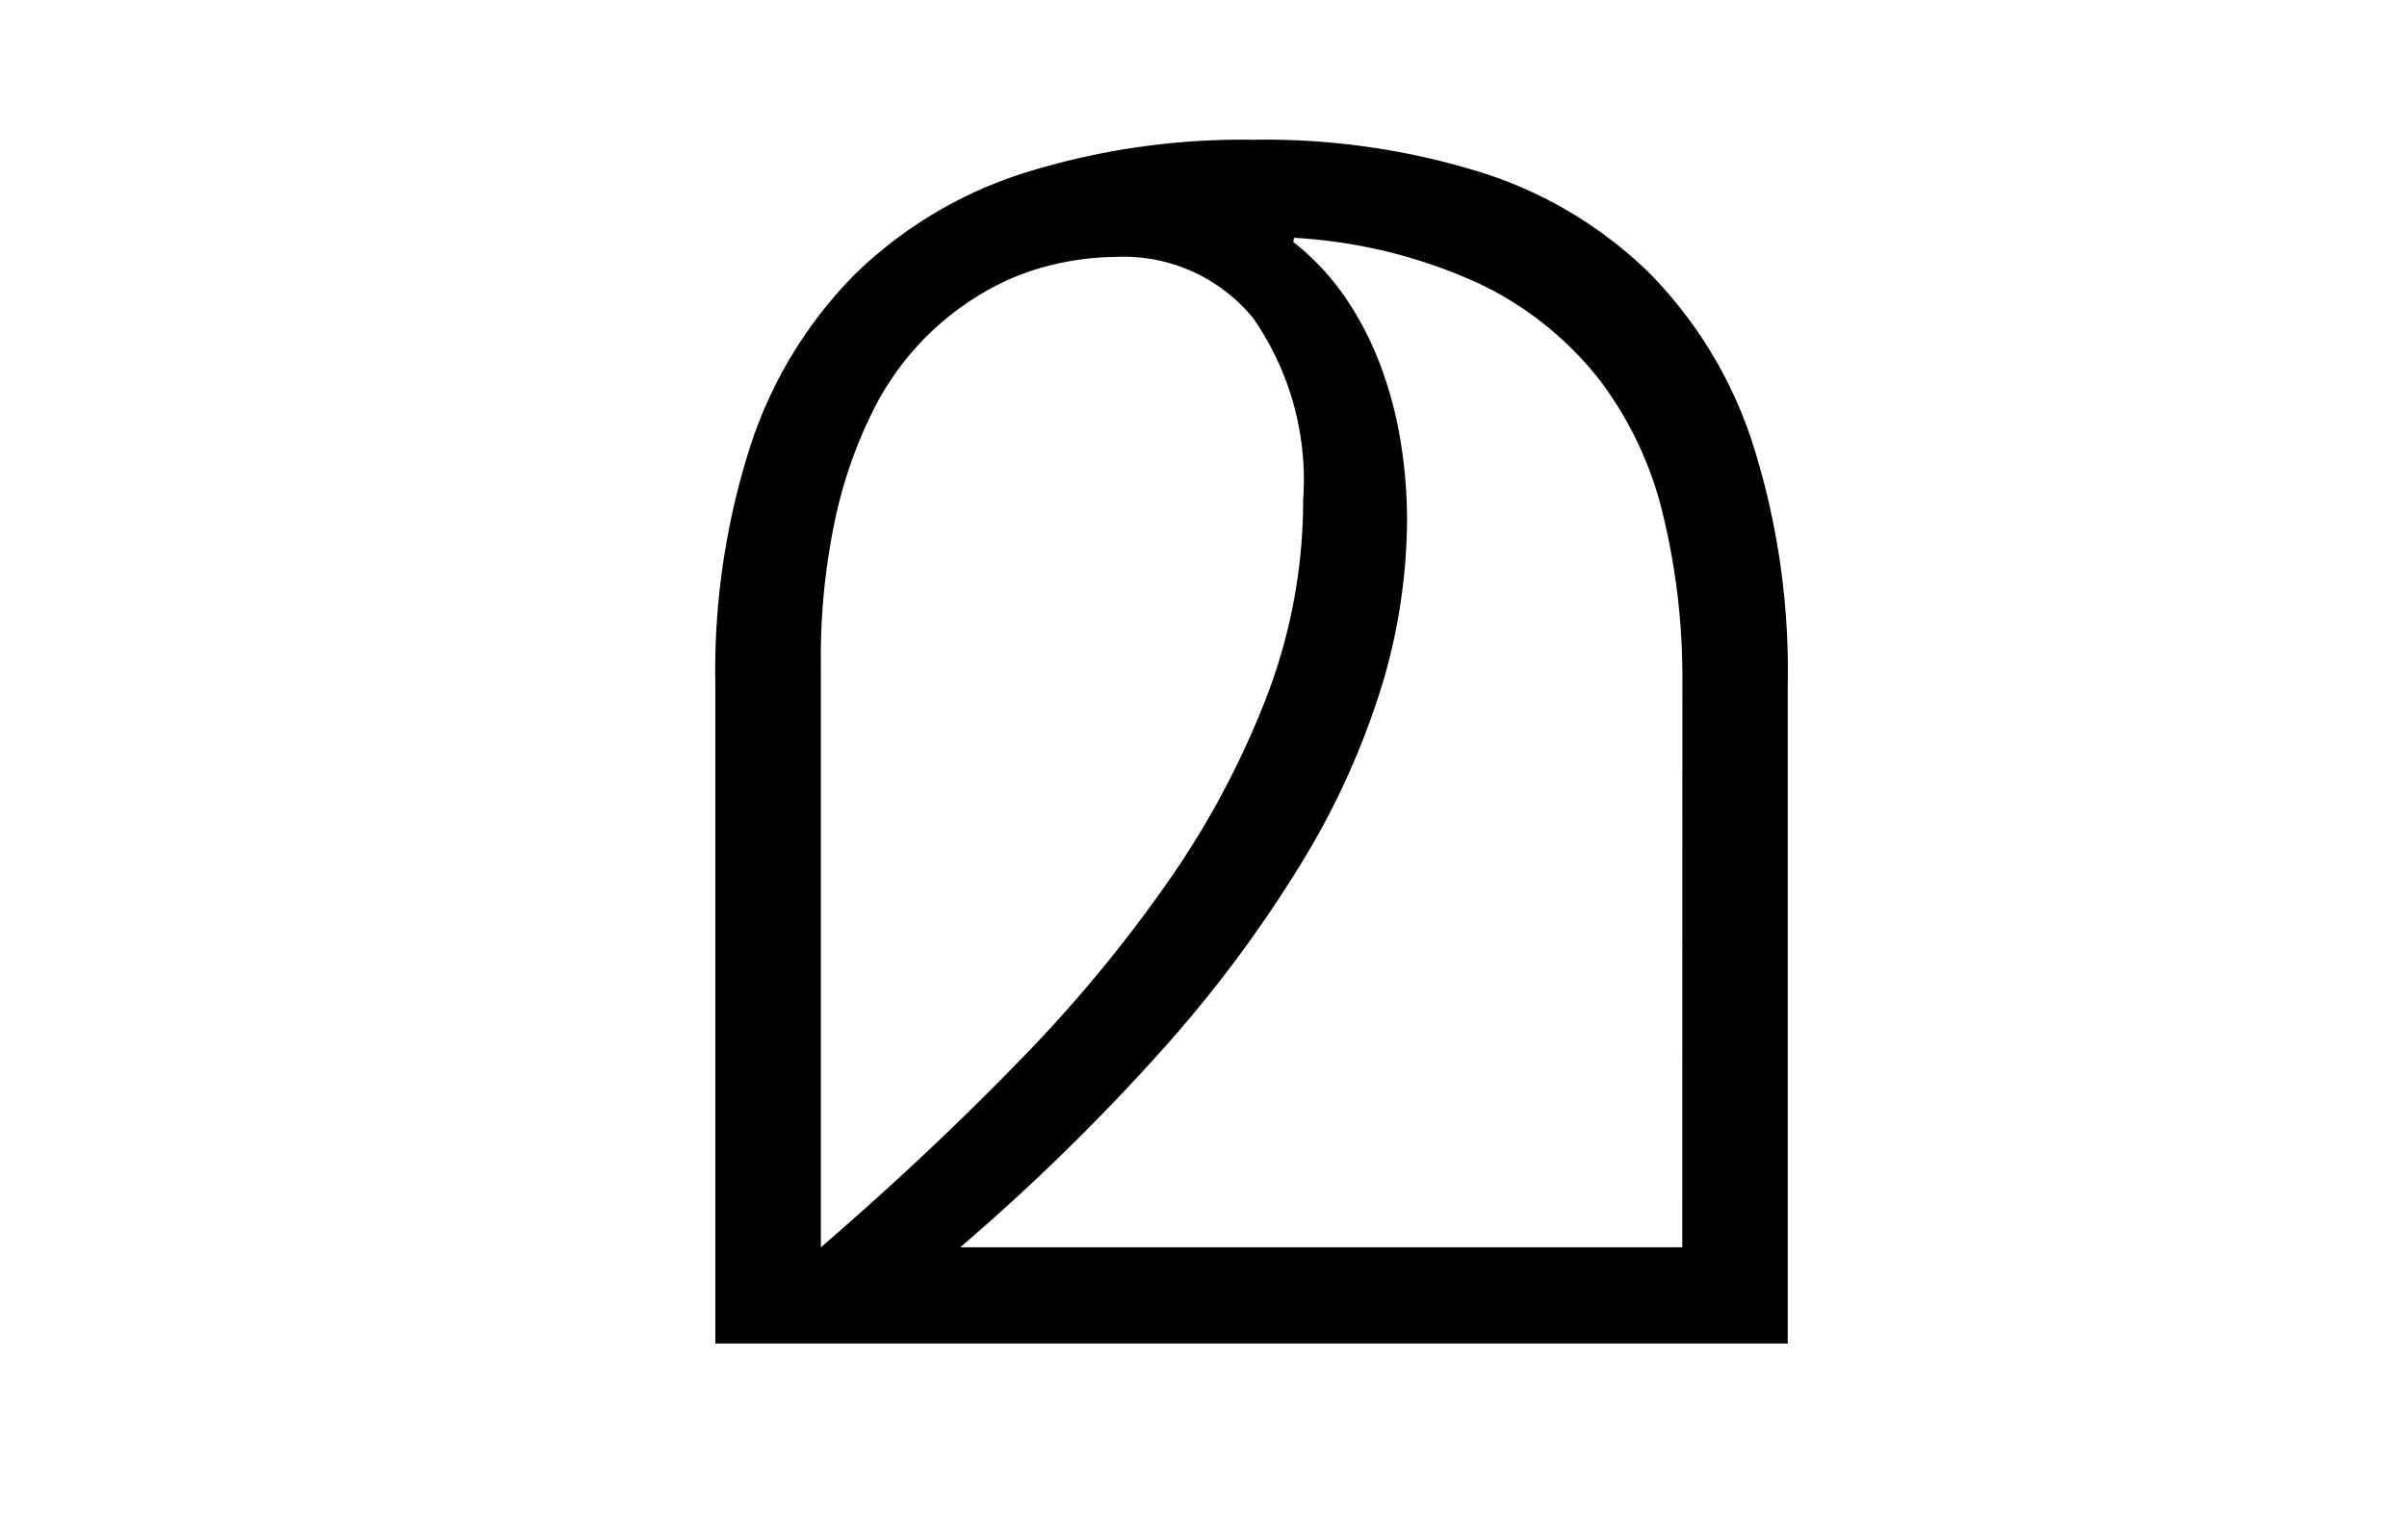 <svg xmlns="http://www.w3.org/2000/svg" width="25" height="16" viewBox="0 0 25 16">
  <g id="Malayalam" transform="translate(-453 -866)">
    <rect id="Rectangle_1475" data-name="Rectangle 1475" width="25" height="16" transform="translate(453 866)" fill="none"/>
    <path id="Path_1101" data-name="Path 1101" d="M-5.082,1.1V-5.738A7.629,7.629,0,0,1-4.71-8.251a4.522,4.522,0,0,1,1.087-1.768,4.445,4.445,0,0,1,1.755-1.045,7.589,7.589,0,0,1,2.376-.343,7.539,7.539,0,0,1,2.376.343,4.379,4.379,0,0,1,1.738,1.045,4.492,4.492,0,0,1,1.07,1.768,7.794,7.794,0,0,1,.364,2.513V1.1ZM4.962-5.789a7.171,7.171,0,0,0-.2-1.717A3.757,3.757,0,0,0,4.1-8.914,3.492,3.492,0,0,0,2.86-9.908a5.3,5.3,0,0,0-1.931-.48l-.009.043a2.569,2.569,0,0,1,.539.574,3.31,3.31,0,0,1,.364.7,4.107,4.107,0,0,1,.21.783,5.044,5.044,0,0,1,.069.831,6.026,6.026,0,0,1-.265,1.734A8.1,8.1,0,0,1,1.01-3.9,13.3,13.3,0,0,1-.428-1.966,22.161,22.161,0,0,1-2.539.1h7.5ZM-3.986.1q1.1-.95,2.017-1.892a14.709,14.709,0,0,0,1.584-1.9A9.007,9.007,0,0,0,.651-5.639a5.7,5.7,0,0,0,.372-2.025A2.943,2.943,0,0,0,.505-9.552,1.737,1.737,0,0,0-.921-10.19a2.969,2.969,0,0,0-.621.073,2.611,2.611,0,0,0-.676.253,2.976,2.976,0,0,0-.659.488,2.948,2.948,0,0,0-.565.779,4.755,4.755,0,0,0-.394,1.126,6.866,6.866,0,0,0-.15,1.52Z" transform="translate(465.512 878.859)"/>
  </g>
</svg>
